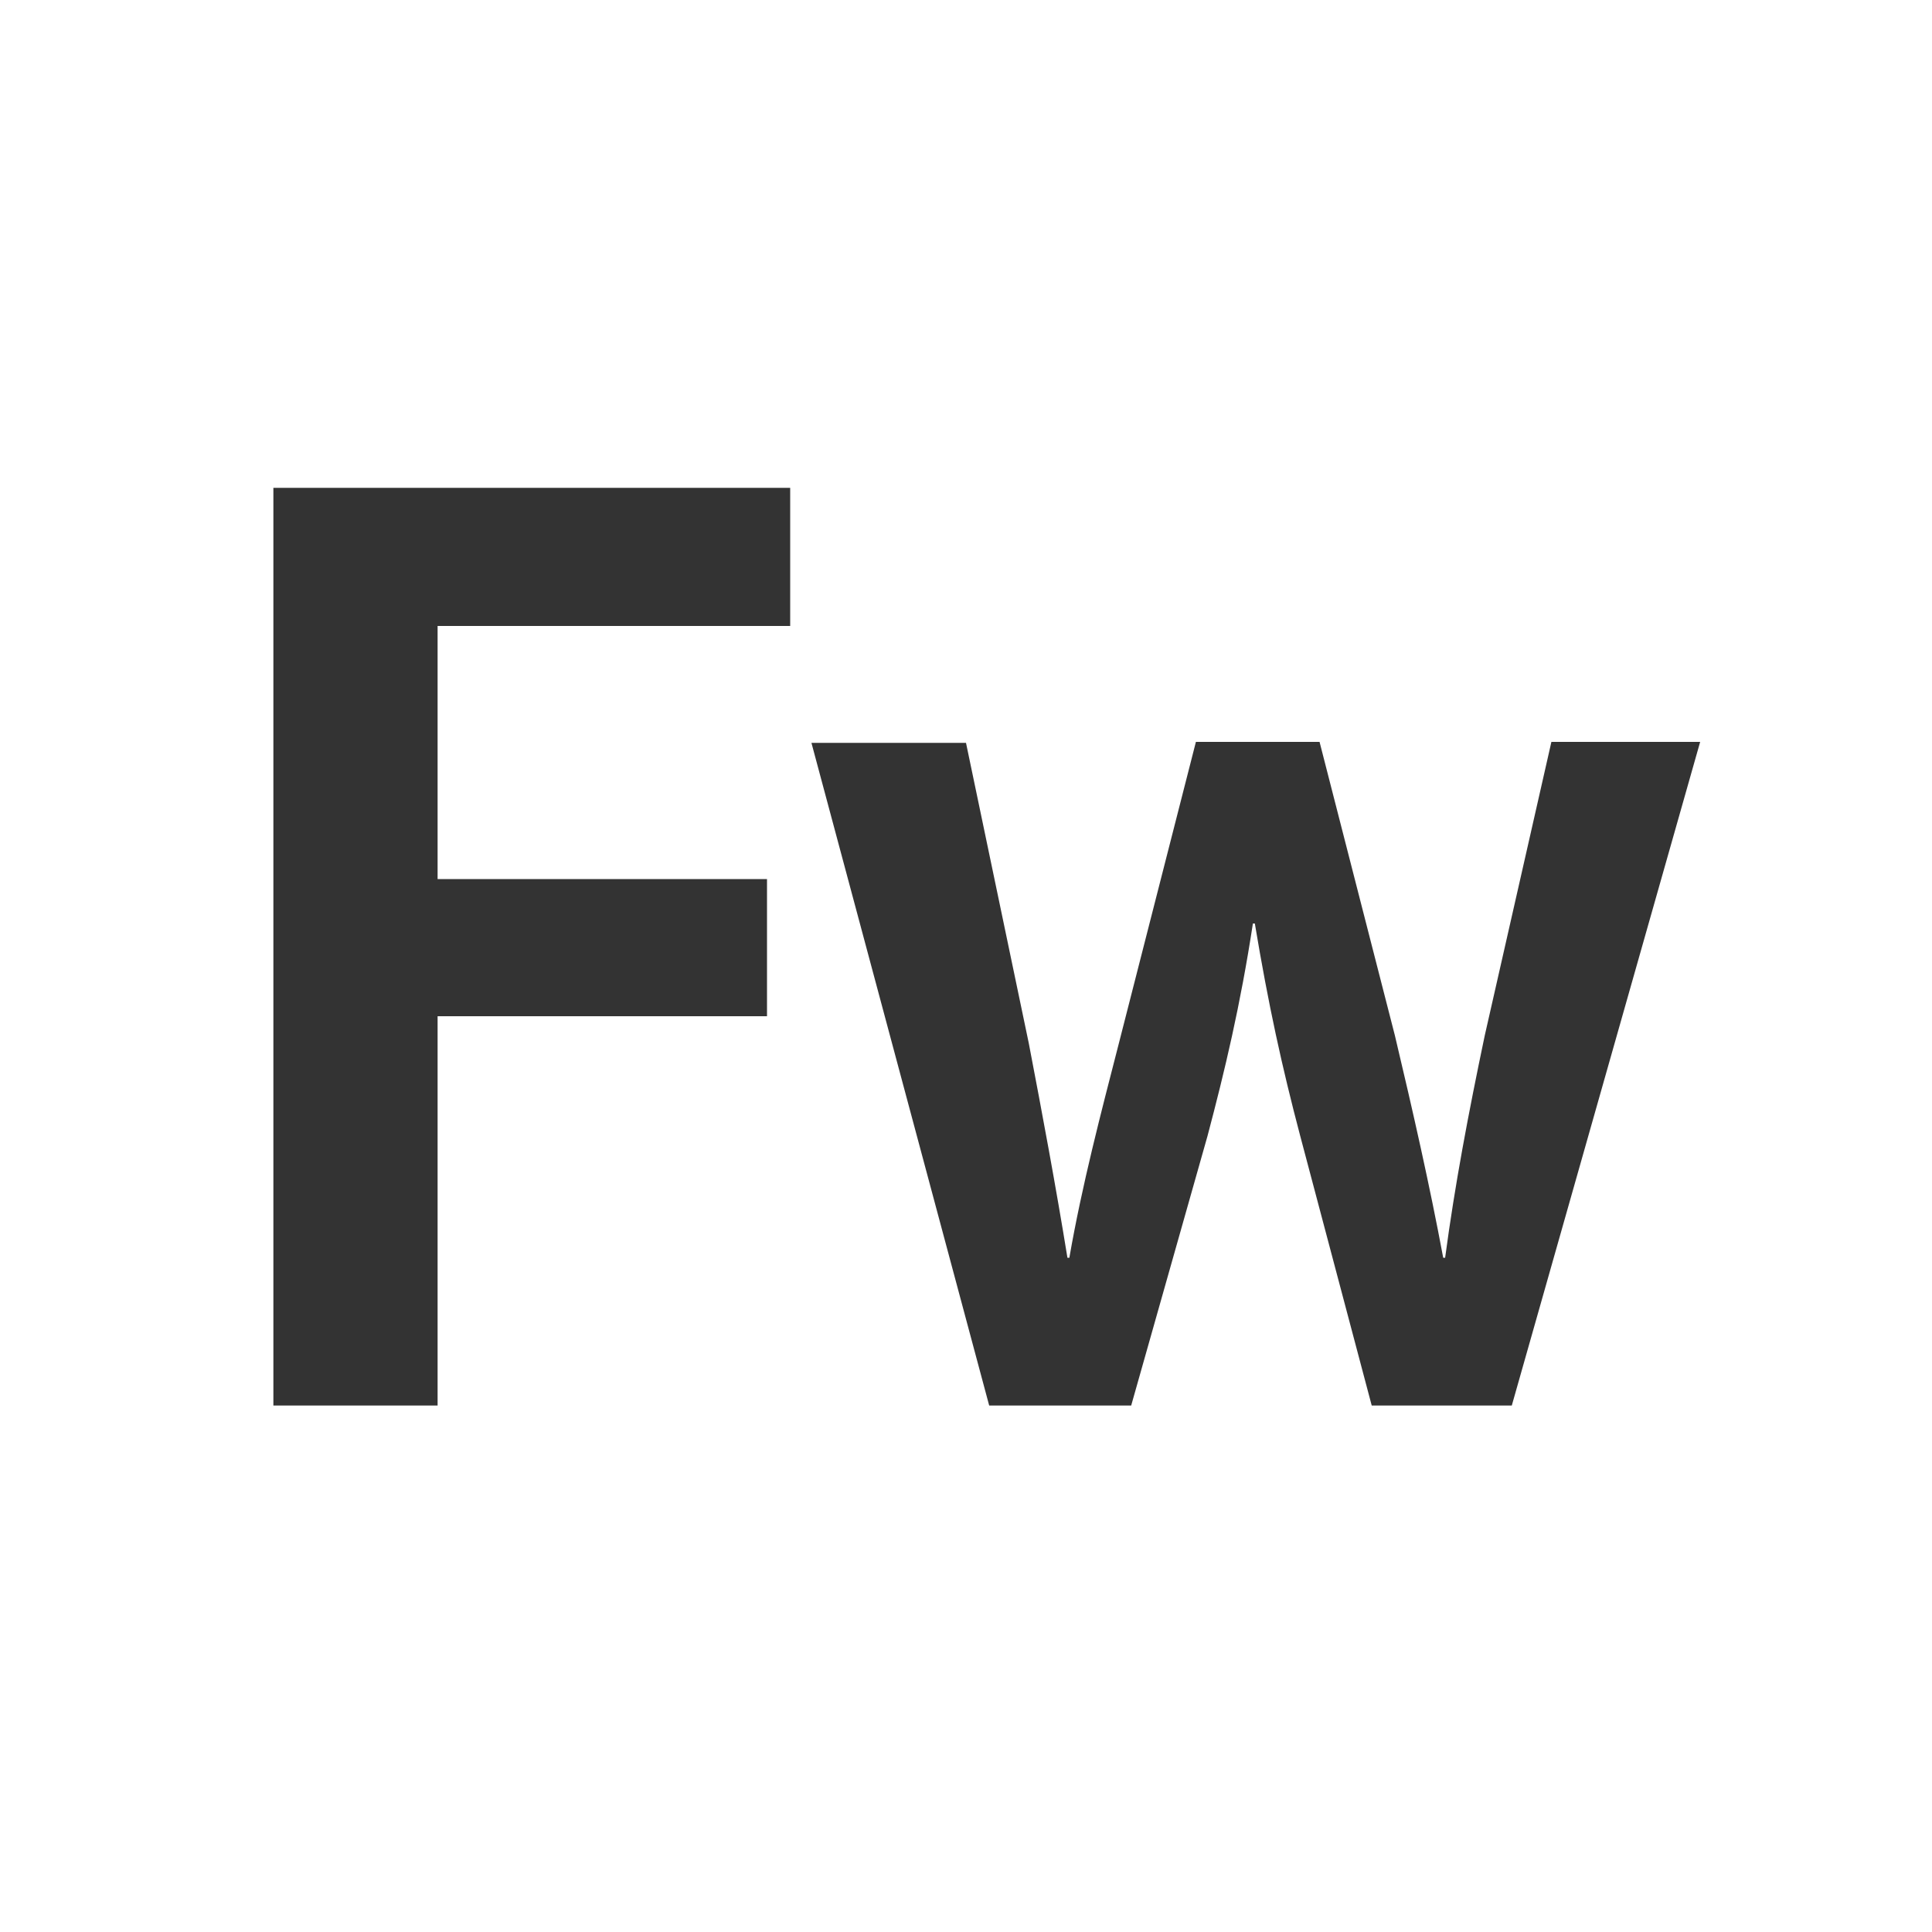 <?xml version="1.0" encoding="utf-8"?>
<!-- Generator: Adobe Illustrator 18.0.0, SVG Export Plug-In . SVG Version: 6.00 Build 0)  -->
<!DOCTYPE svg PUBLIC "-//W3C//DTD SVG 1.1//EN" "http://www.w3.org/Graphics/SVG/1.1/DTD/svg11.dtd">
<svg version="1.1" id="Layer_1" xmlns="http://www.w3.org/2000/svg" xmlns:xlink="http://www.w3.org/1999/xlink" x="0px" y="0px"
	 viewBox="0 0 200 200" enable-background="new 0 0 200 200" xml:space="preserve">
<rect x="0" y="0" width="200" height="200" fill="#333333" stroke="none"/>
<g>
	<g>
		<path fill="#FFFFFF" d="M0,0v200H200V0H0z M81.9,64.8H45.3V91h34.1v14.2H45.3v40.3H28.3V50.5h53.5V64.8z M156.5,145.5H142
			l-7.4-27.9c-1.9-7.2-3.3-13.6-4.7-22h-0.2c-1.3,8.5-2.9,15.2-4.7,22l-7.9,27.9h-14.7L84,76.9H100v0l6.5,31.1
			c1.4,7.3,2.8,14.8,4,22.2h0.2c1.3-7.5,3.3-15.1,5.1-22.1l8-31.3h12.8l7.8,30.4c1.9,8,3.6,15.5,5,23h0.2c1-7.5,2.4-14.9,4.1-23
			l6.9-30.4H176L156.5,145.5z"/>
	</g>
</g>
</svg>
